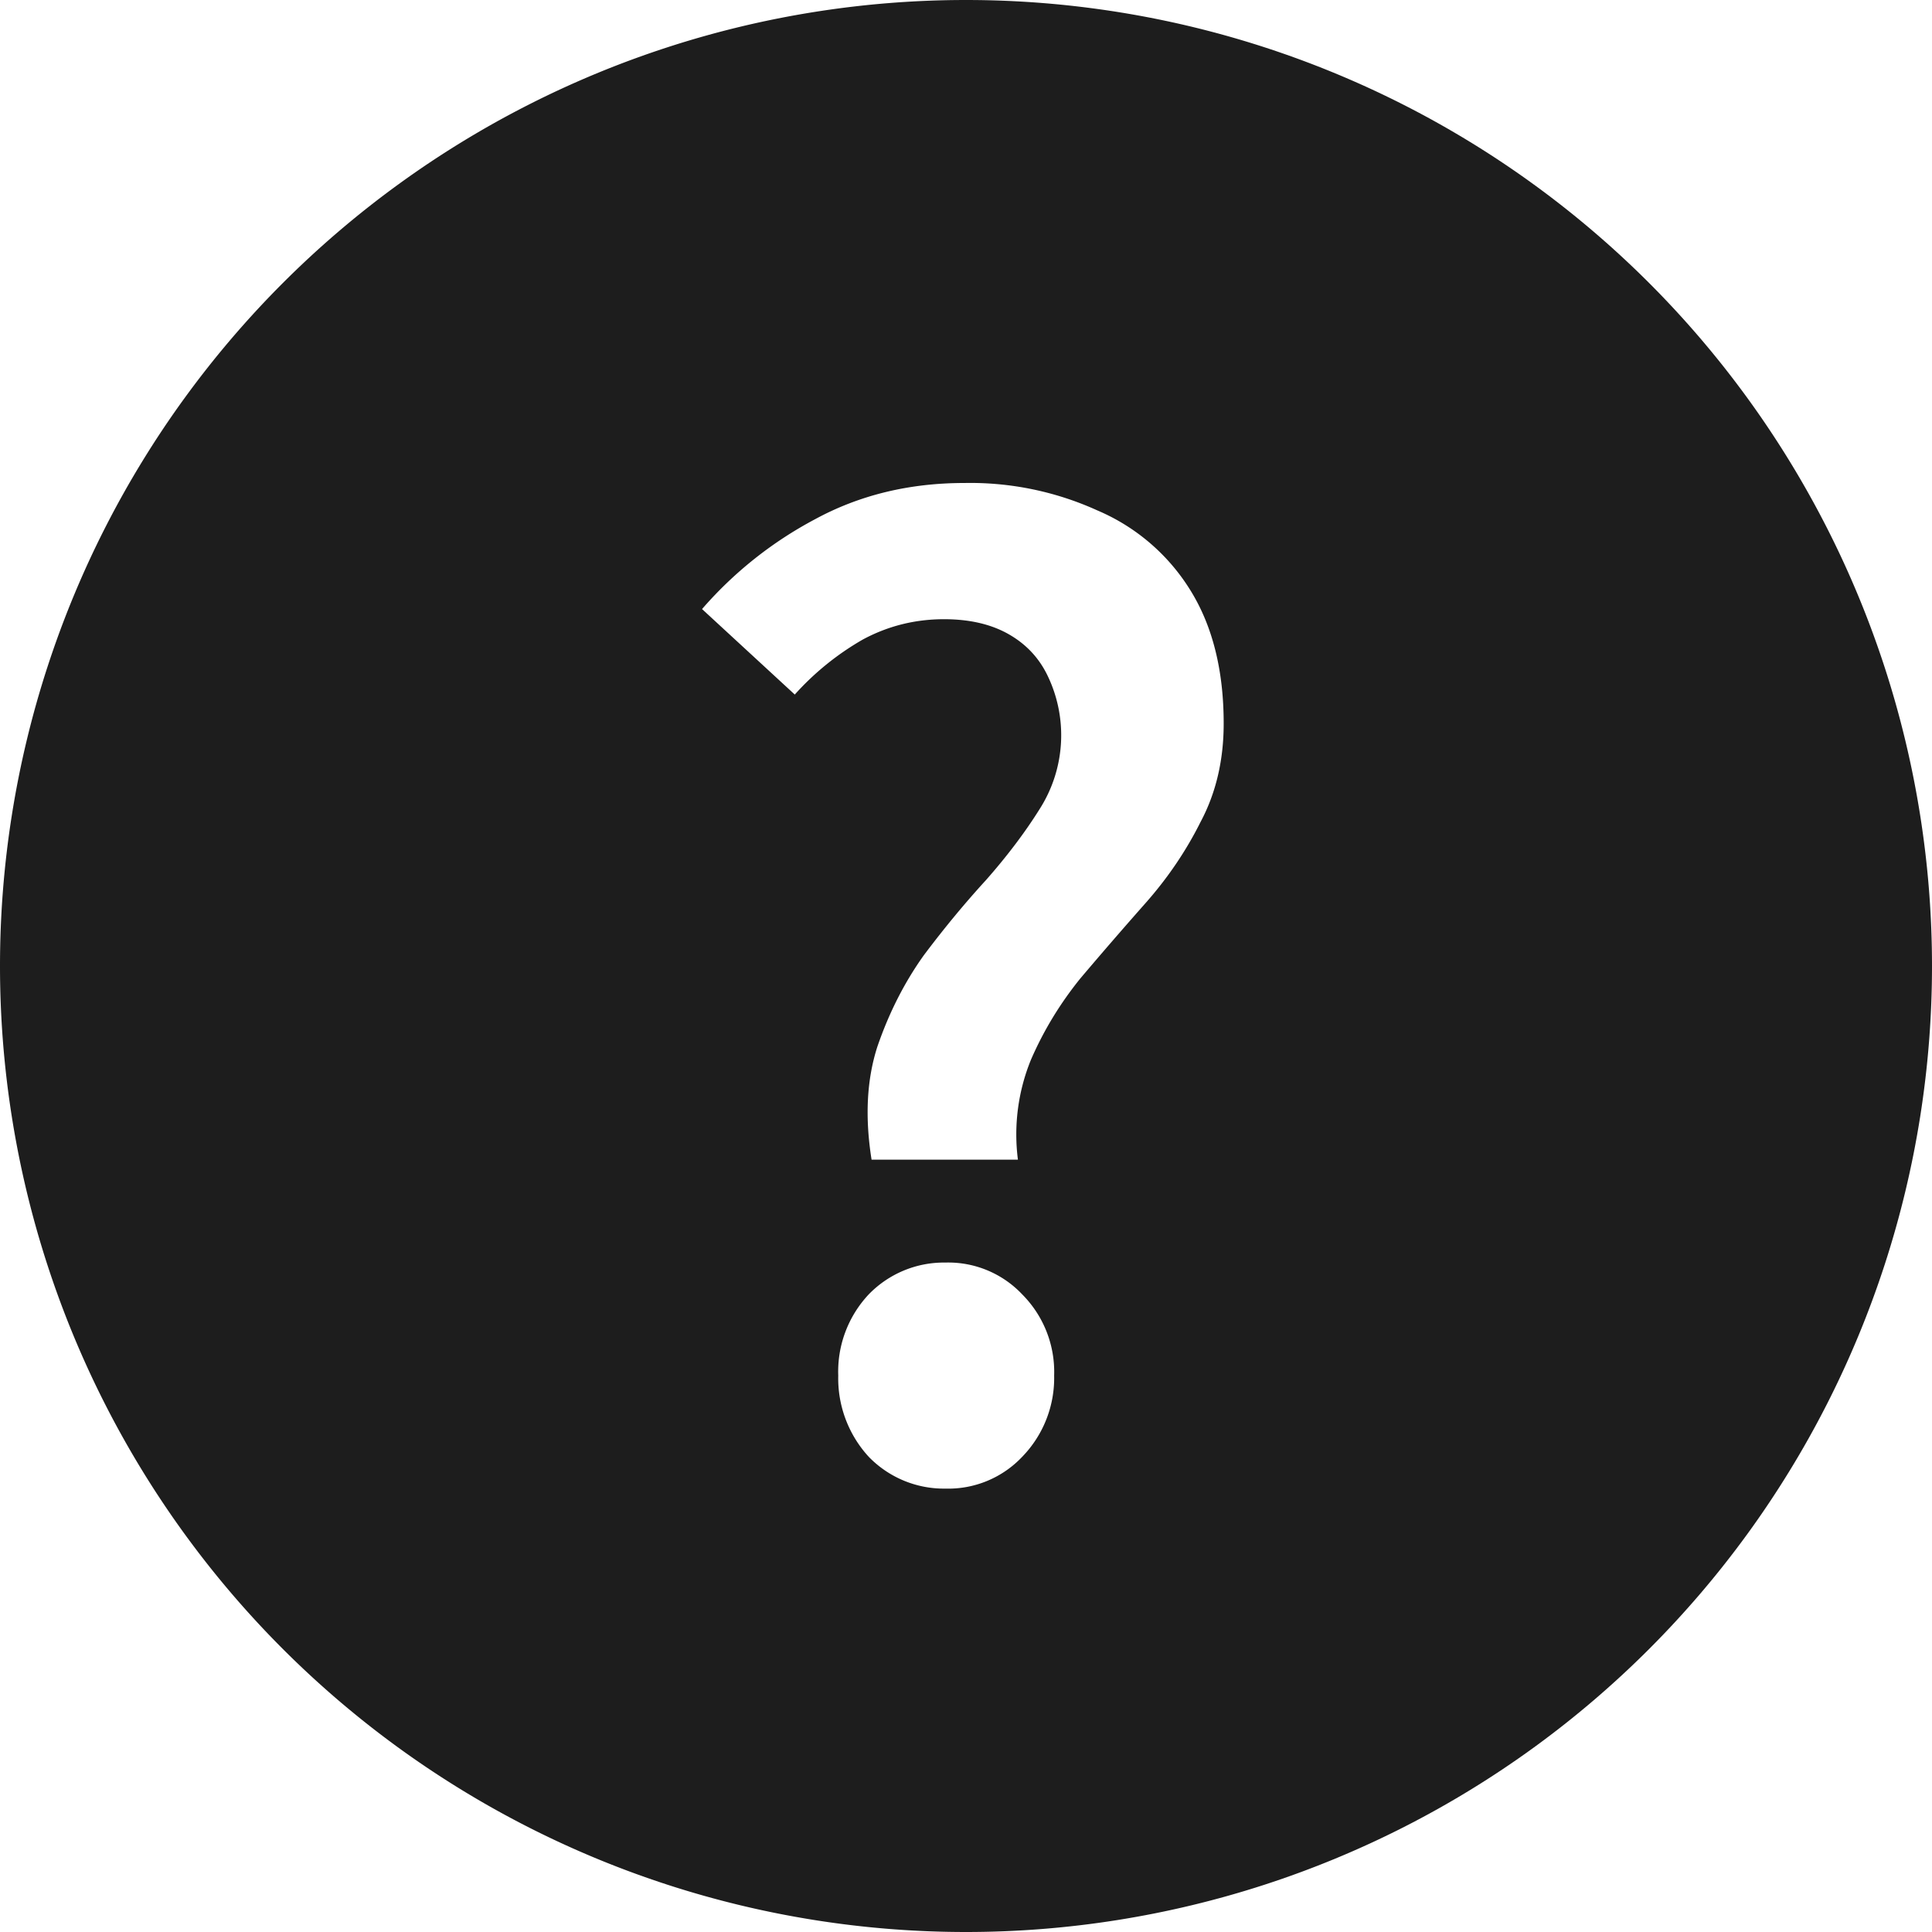 <svg xmlns="http://www.w3.org/2000/svg" width="16" height="16" viewBox="0 0 16 16">
  <path fill="#1D1D1D" fill-rule="evenodd" d="M8 16A8 8 0 1 0 8 0a8 8 0 0 0 0 16Zm-.734-7.332c-.088.272-.104.584-.048.936H8.43a1.636 1.636 0 0 1 .108-.828c.104-.24.24-.464.408-.672.176-.208.356-.416.54-.624.184-.208.336-.432.456-.672.128-.24.192-.512.192-.816 0-.44-.092-.808-.276-1.104a1.674 1.674 0 0 0-.768-.66A2.544 2.544 0 0 0 7.986 4c-.456 0-.868.1-1.236.3a3.26 3.26 0 0 0-.936.744l.768.708a2.28 2.28 0 0 1 .564-.456c.208-.112.432-.168.672-.168.208 0 .384.04.528.12.144.08.252.192.324.336A1.136 1.136 0 0 1 8.61 6.7c-.12.192-.268.388-.444.588-.176.192-.348.4-.516.624-.16.224-.288.476-.384.756Zm-.072 3.396a.867.867 0 0 0 .636.264.842.842 0 0 0 .636-.264.936.936 0 0 0 .264-.672.91.91 0 0 0-.264-.672.842.842 0 0 0-.636-.264.867.867 0 0 0-.636.264.934.934 0 0 0-.252.672.96.96 0 0 0 .252.672Z" clip-rule="evenodd"/>
</svg>
